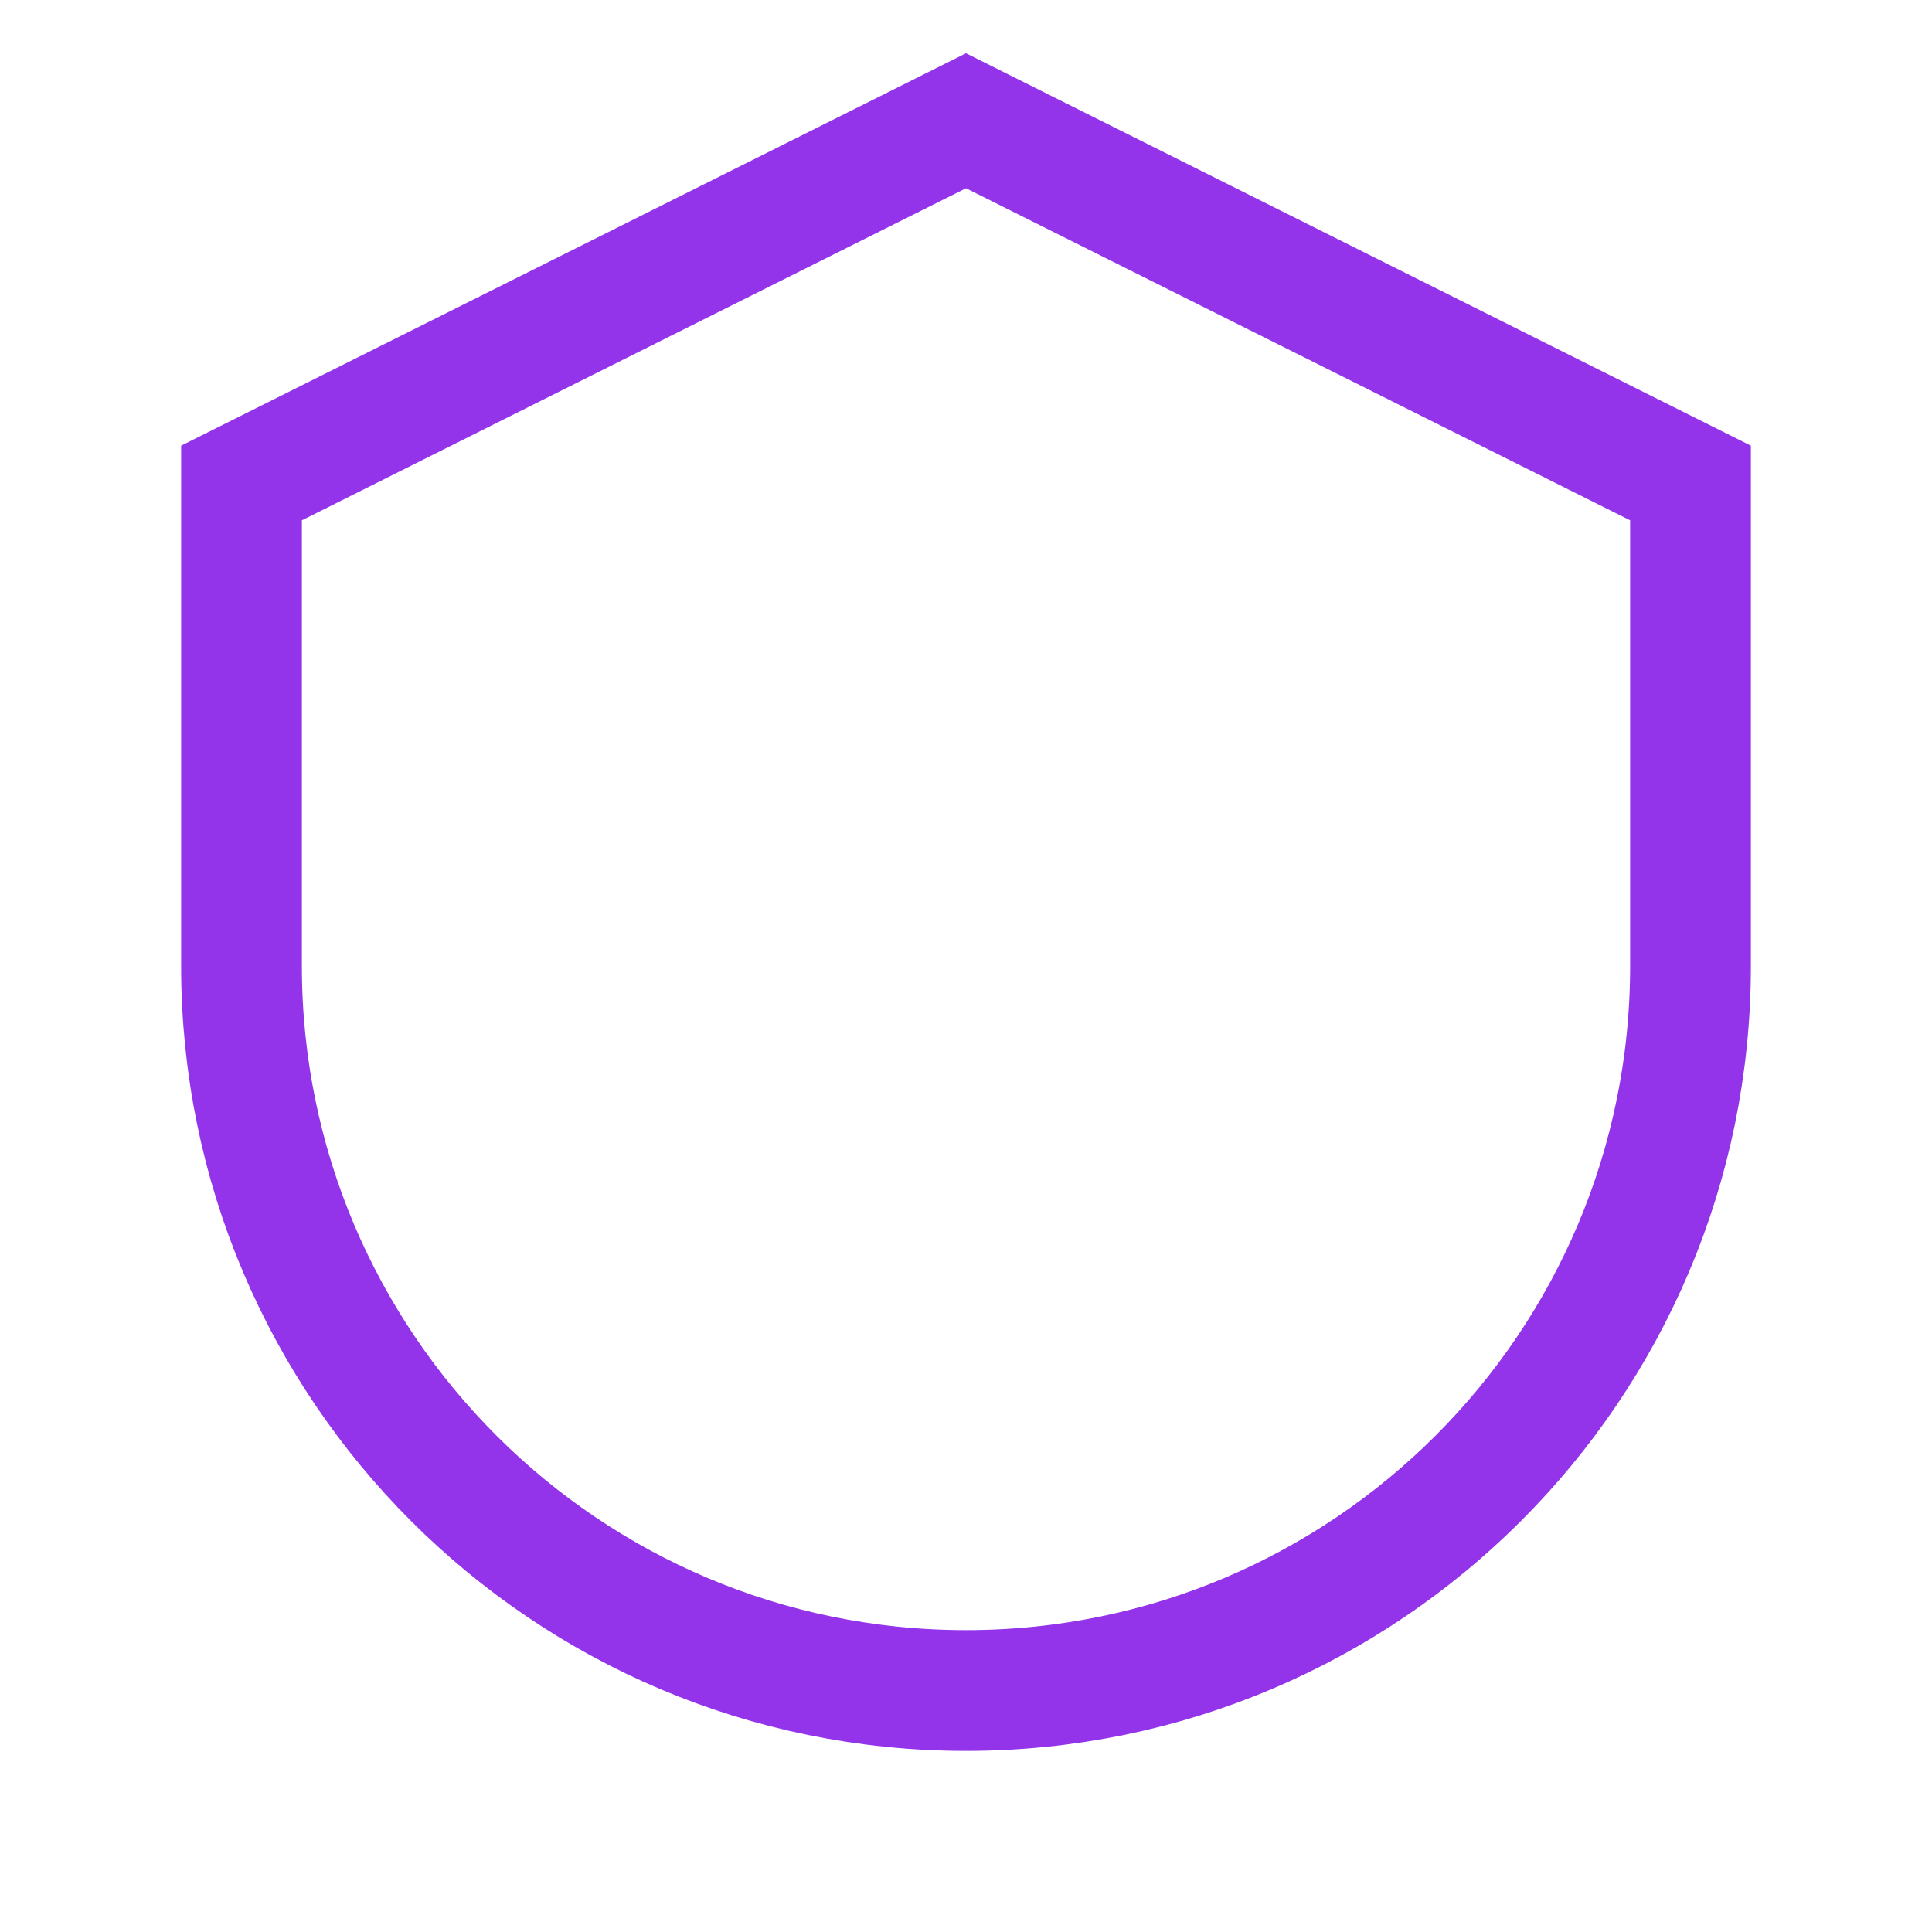 <svg xmlns="http://www.w3.org/2000/svg" width="32" height="32" viewBox="0 0 32 32">
  <path d="M16 2 L28 8 L28 16 C28 22.627 22.627 28 16 28 C9.373 28 4 22.627 4 16 L4 8 L16 2 Z" fill="none" stroke="#9333ea" stroke-width="2" />
</svg>